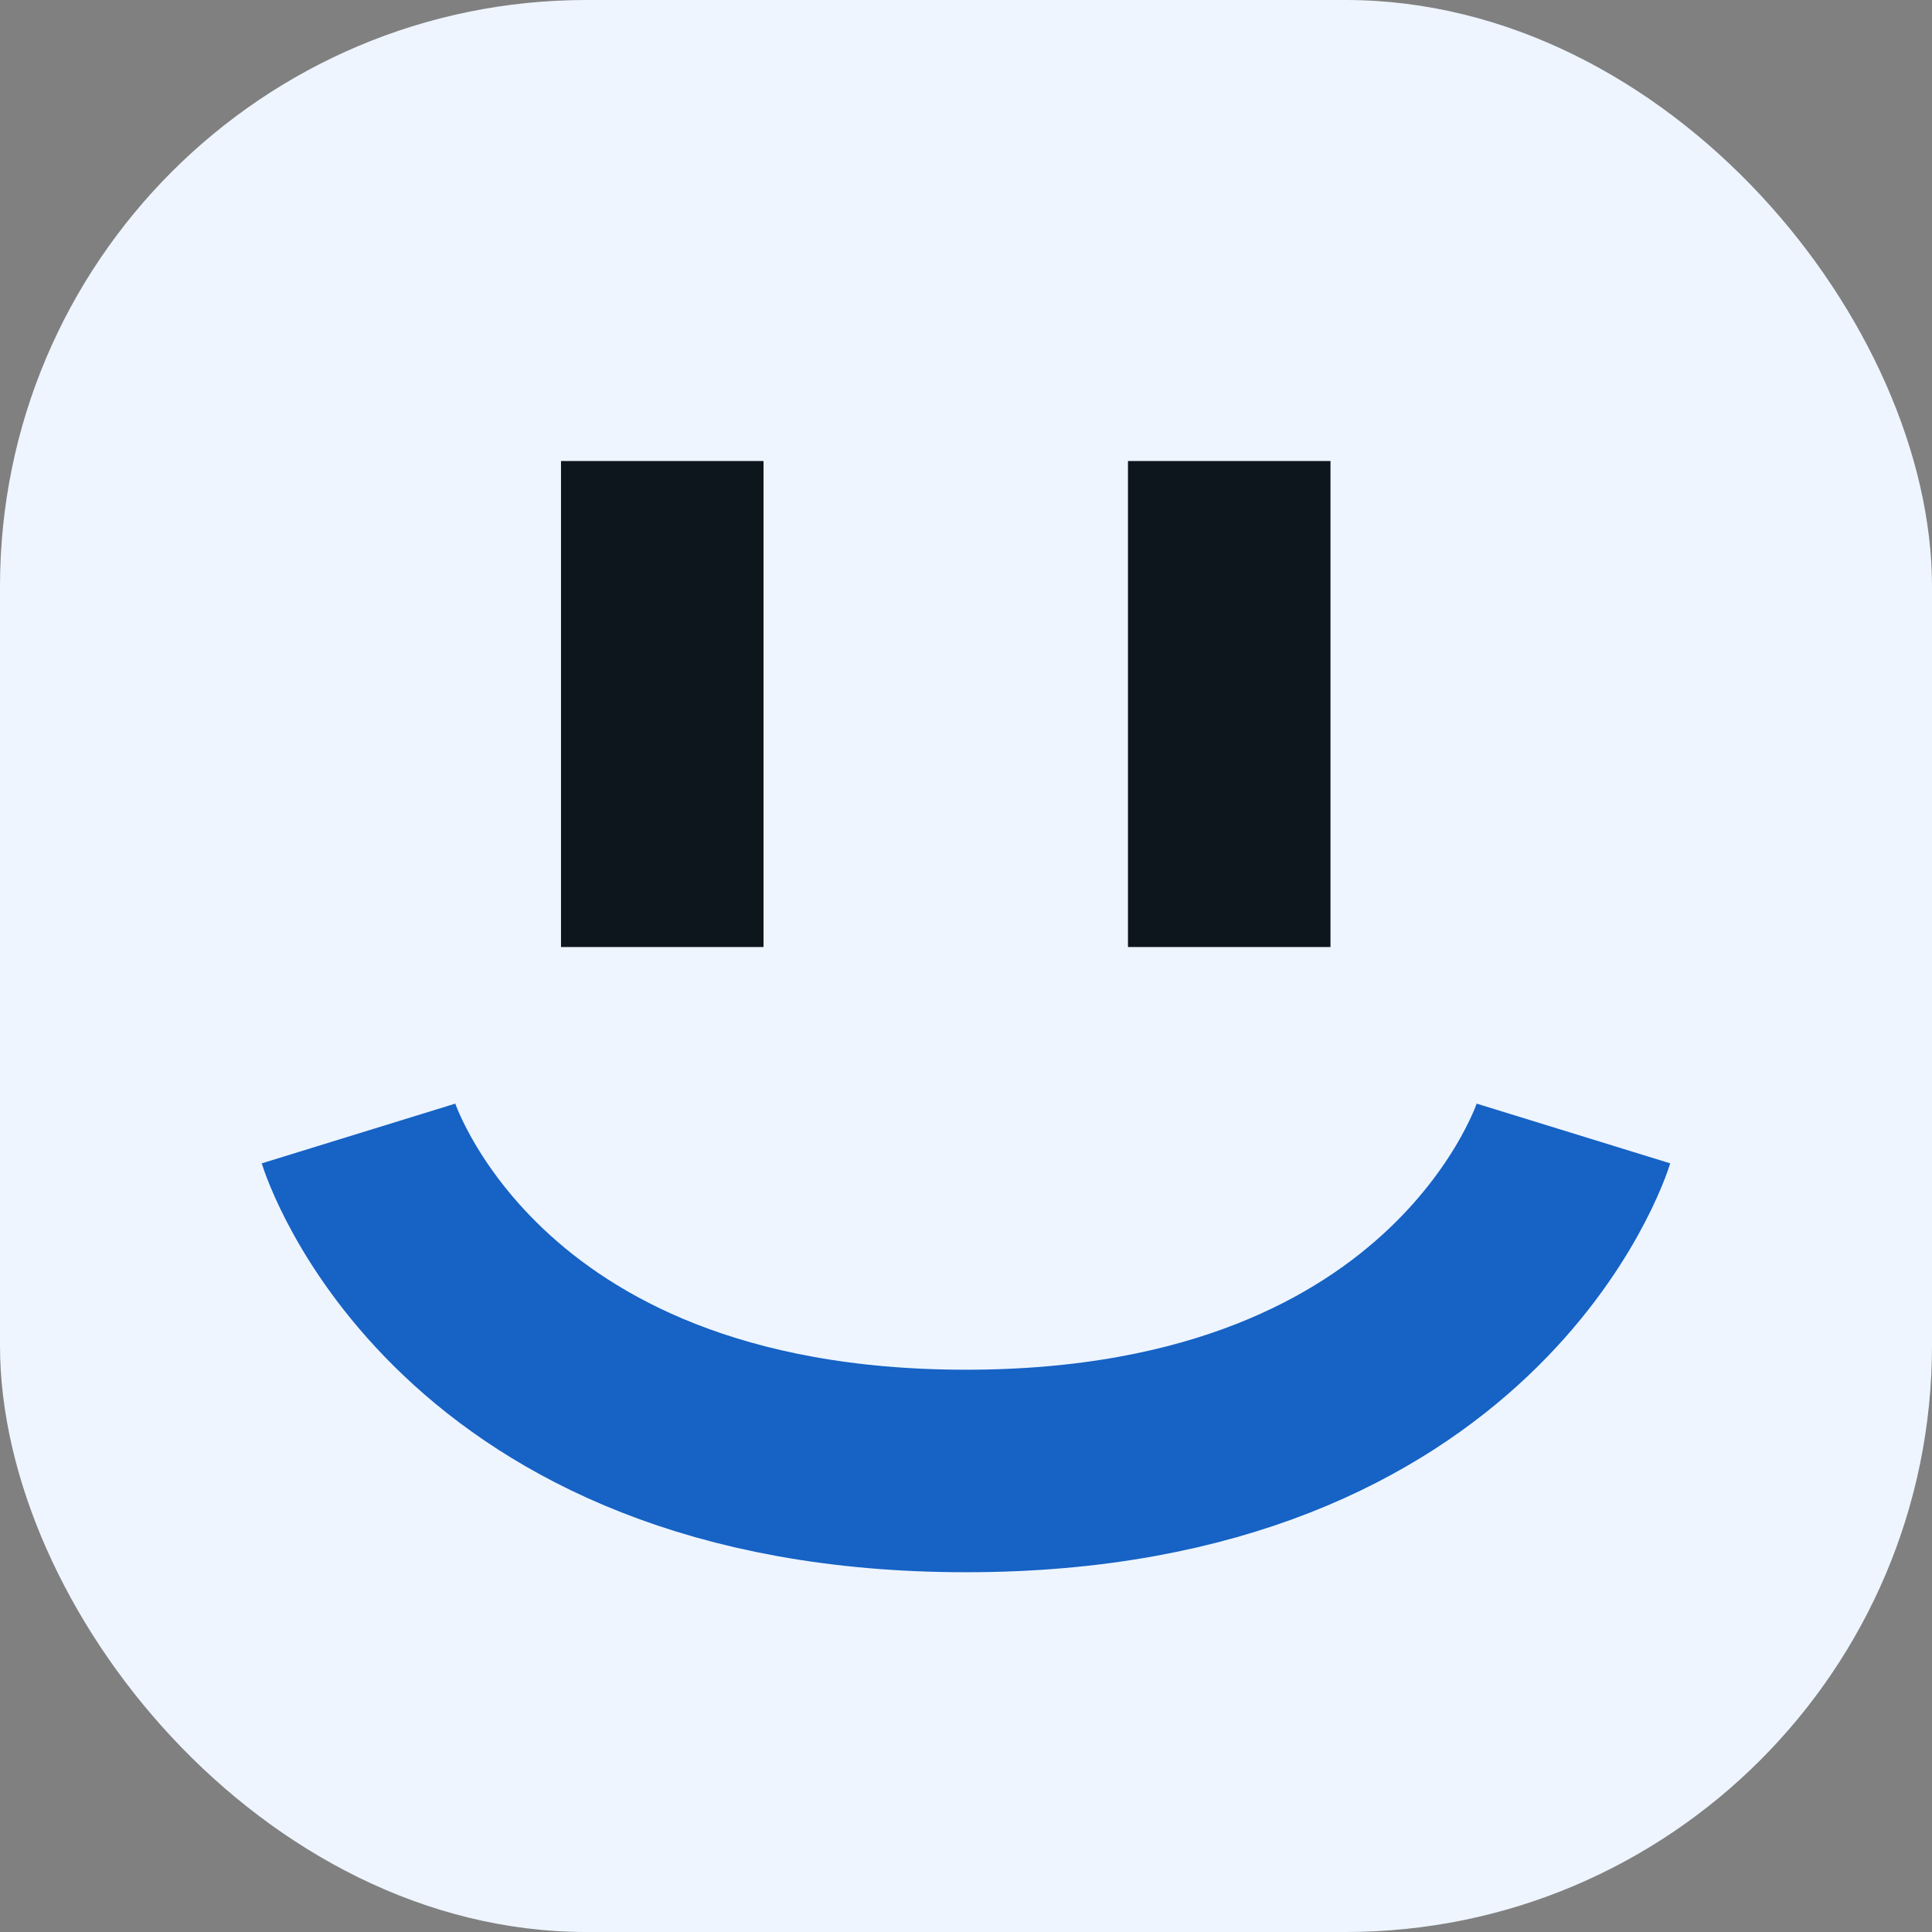 <svg width="56" height="56" viewBox="0 0 56 56" fill="none" xmlns="http://www.w3.org/2000/svg">
<rect x="0" y="0" width="56" height="56" fill="#808080" stroke="none"/>
<rect width="56" height="56" rx="17" fill="#EEF5FF"/>
<rect x="16.261" y="13.363" width="5.87" height="14.087" fill="#0D151D"/>
<rect x="32.695" y="13.363" width="5.87" height="14.087" fill="#0D151D"/>
<path d="M10.391 32.855C10.391 32.855 13.41 42.637 28 42.637C42.59 42.637 45.608 32.855 45.608 32.855" stroke="#1662C5" stroke-width="5.87"/>
</svg>
